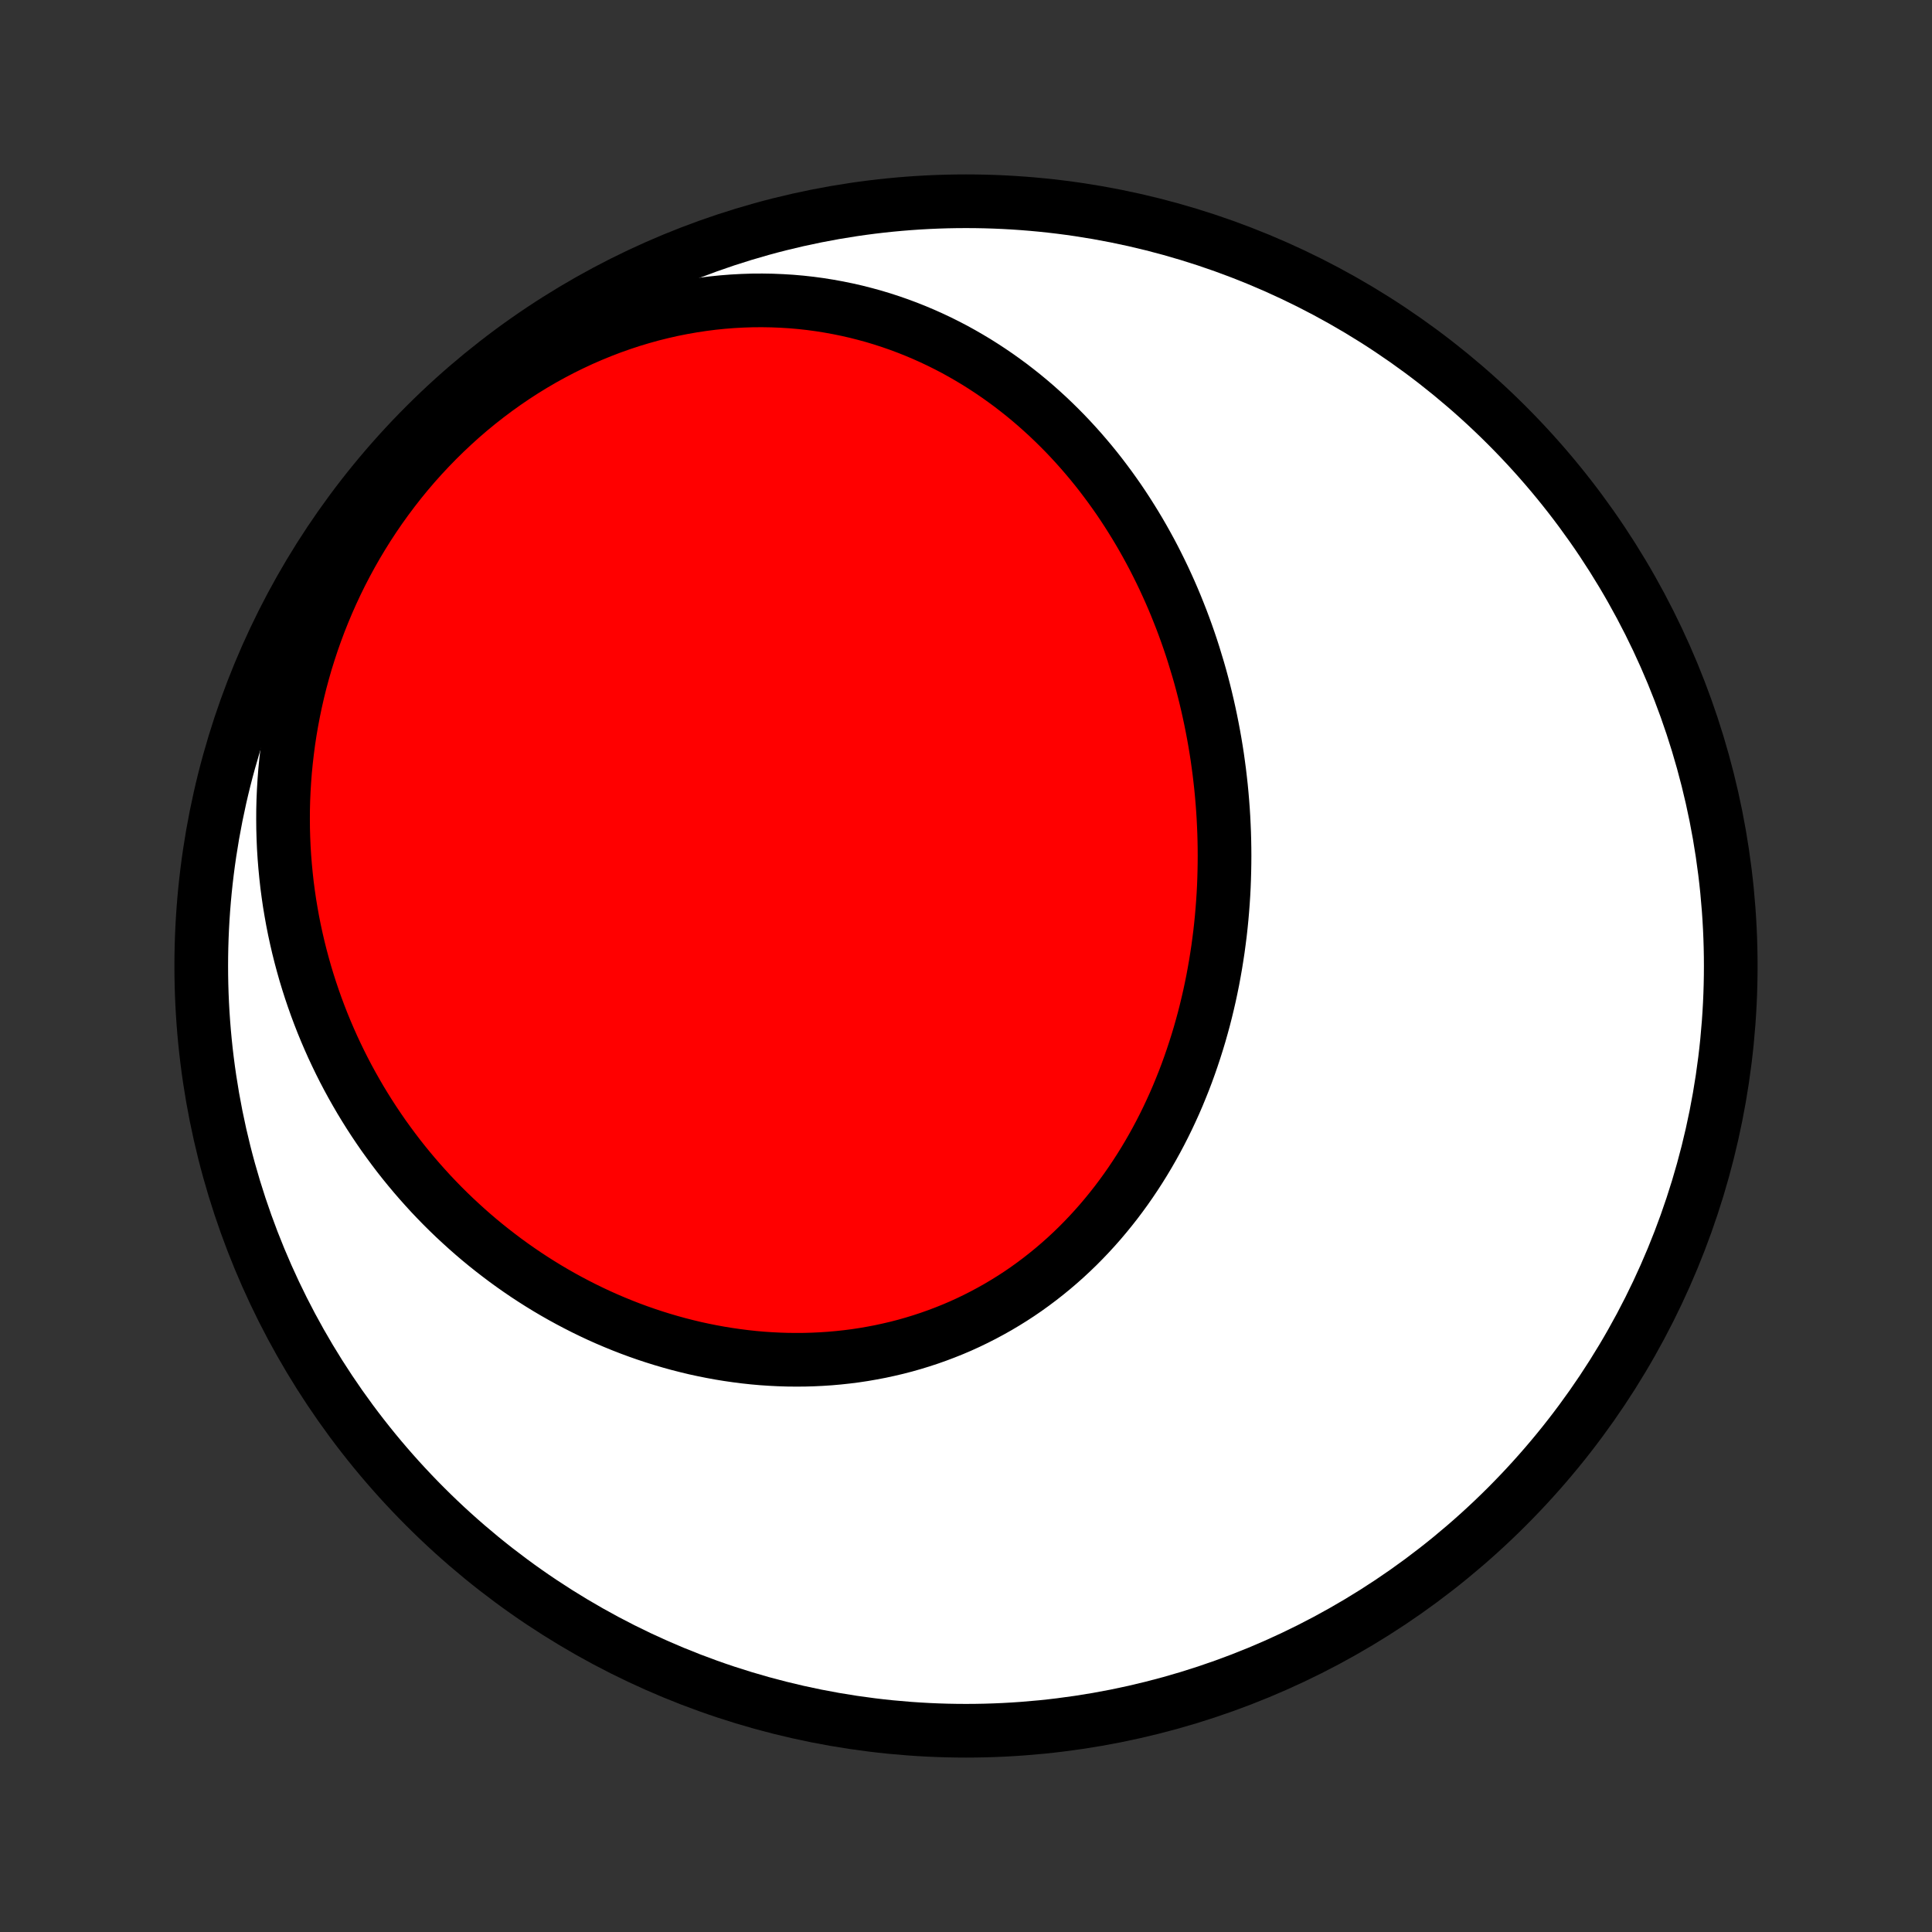 <?xml version="1.0" encoding="utf-8" standalone="no"?>
<!DOCTYPE svg PUBLIC "-//W3C//DTD SVG 1.1//EN"
  "http://www.w3.org/Graphics/SVG/1.1/DTD/svg11.dtd">
<!-- Created with matplotlib (http://matplotlib.org/) -->
<svg height="72pt" version="1.1" viewBox="0 0 72 72" width="72pt" xmlns="http://www.w3.org/2000/svg" xmlns:xlink="http://www.w3.org/1999/xlink">
 <rect x="0" y="0" width="72" height="72" fill="#333333" stroke="none"/>
 <defs>
  <style type="text/css">
*{stroke-linecap:butt;stroke-linejoin:round;}
  </style>
 </defs>
 <g id="figure_1">
  <g id="patch_1">
   <path d="
M0 72
L72 72
L72 0
L0 0
z
" style="fill:none;"/>
  </g>
  <g id="axes_1">
   <g id="PatchCollection_1">
    <defs>
     <path d="
M36 -7.5
C43.558 -7.5 50.808 -10.503 56.153 -15.848
C61.497 -21.192 64.5 -28.442 64.5 -36
C64.5 -43.558 61.497 -50.808 56.153 -56.153
C50.808 -61.497 43.558 -64.5 36 -64.5
C28.442 -64.5 21.192 -61.497 15.848 -56.153
C10.503 -50.808 7.5 -43.558 7.5 -36
C7.5 -28.442 10.503 -21.192 15.848 -15.848
C21.192 -10.503 28.442 -7.5 36 -7.5
z
" id="C0_0_a811fe30f3"/>
     <path d="
M44.649 -47.065
L44.726 -46.797
L44.799 -46.528
L44.869 -46.258
L44.936 -45.987
L45 -45.715
L45.061 -45.442
L45.119 -45.169
L45.174 -44.894
L45.226 -44.619
L45.275 -44.343
L45.321 -44.066
L45.364 -43.788
L45.403 -43.509
L45.44 -43.23
L45.473 -42.95
L45.504 -42.669
L45.531 -42.387
L45.555 -42.105
L45.576 -41.822
L45.594 -41.538
L45.608 -41.254
L45.62 -40.969
L45.628 -40.683
L45.633 -40.397
L45.635 -40.11
L45.633 -39.823
L45.628 -39.535
L45.62 -39.247
L45.609 -38.958
L45.594 -38.669
L45.575 -38.379
L45.553 -38.089
L45.528 -37.798
L45.499 -37.508
L45.467 -37.217
L45.43 -36.926
L45.391 -36.635
L45.347 -36.344
L45.3 -36.052
L45.249 -35.761
L45.195 -35.47
L45.136 -35.179
L45.074 -34.888
L45.007 -34.597
L44.937 -34.307
L44.863 -34.017
L44.784 -33.728
L44.702 -33.439
L44.615 -33.151
L44.524 -32.864
L44.429 -32.577
L44.33 -32.291
L44.227 -32.007
L44.119 -31.723
L44.006 -31.441
L43.89 -31.159
L43.769 -30.88
L43.643 -30.602
L43.513 -30.325
L43.378 -30.05
L43.239 -29.778
L43.095 -29.507
L42.946 -29.238
L42.793 -28.972
L42.635 -28.708
L42.472 -28.446
L42.305 -28.188
L42.133 -27.932
L41.956 -27.678
L41.775 -27.429
L41.589 -27.182
L41.398 -26.939
L41.202 -26.699
L41.002 -26.462
L40.797 -26.23
L40.588 -26.002
L40.373 -25.777
L40.155 -25.557
L39.931 -25.341
L39.704 -25.13
L39.472 -24.924
L39.235 -24.722
L38.994 -24.525
L38.749 -24.333
L38.5 -24.146
L38.247 -23.964
L37.99 -23.788
L37.728 -23.617
L37.464 -23.453
L37.195 -23.293
L36.923 -23.14
L36.647 -22.992
L36.368 -22.85
L36.086 -22.714
L35.801 -22.584
L35.513 -22.461
L35.221 -22.344
L34.928 -22.233
L34.631 -22.128
L34.333 -22.03
L34.032 -21.938
L33.729 -21.852
L33.424 -21.773
L33.117 -21.701
L32.808 -21.634
L32.498 -21.575
L32.187 -21.521
L31.875 -21.474
L31.561 -21.434
L31.247 -21.4
L30.931 -21.372
L30.615 -21.351
L30.299 -21.336
L29.983 -21.327
L29.666 -21.325
L29.349 -21.328
L29.032 -21.338
L28.716 -21.354
L28.4 -21.375
L28.084 -21.403
L27.769 -21.437
L27.455 -21.477
L27.141 -21.522
L26.829 -21.573
L26.517 -21.63
L26.207 -21.692
L25.898 -21.759
L25.591 -21.833
L25.285 -21.911
L24.981 -21.995
L24.678 -22.084
L24.377 -22.178
L24.078 -22.277
L23.781 -22.381
L23.486 -22.49
L23.193 -22.604
L22.902 -22.723
L22.613 -22.846
L22.327 -22.974
L22.043 -23.107
L21.762 -23.244
L21.483 -23.386
L21.206 -23.532
L20.932 -23.682
L20.66 -23.837
L20.392 -23.995
L20.126 -24.158
L19.863 -24.325
L19.602 -24.496
L19.345 -24.671
L19.09 -24.85
L18.838 -25.033
L18.59 -25.22
L18.344 -25.41
L18.101 -25.604
L17.861 -25.802
L17.625 -26.003
L17.392 -26.208
L17.162 -26.417
L16.934 -26.629
L16.711 -26.844
L16.49 -27.063
L16.273 -27.286
L16.059 -27.511
L15.849 -27.741
L15.642 -27.973
L15.438 -28.209
L15.238 -28.448
L15.041 -28.69
L14.848 -28.935
L14.659 -29.184
L14.473 -29.436
L14.29 -29.69
L14.112 -29.948
L13.937 -30.209
L13.765 -30.474
L13.598 -30.741
L13.434 -31.011
L13.275 -31.284
L13.119 -31.56
L12.967 -31.839
L12.819 -32.121
L12.675 -32.407
L12.536 -32.694
L12.4 -32.985
L12.269 -33.279
L12.142 -33.575
L12.019 -33.875
L11.901 -34.177
L11.787 -34.482
L11.678 -34.79
L11.573 -35.1
L11.473 -35.413
L11.377 -35.729
L11.287 -36.048
L11.201 -36.369
L11.12 -36.692
L11.044 -37.019
L10.973 -37.347
L10.907 -37.679
L10.847 -38.013
L10.791 -38.349
L10.742 -38.687
L10.697 -39.028
L10.659 -39.371
L10.626 -39.716
L10.598 -40.064
L10.576 -40.413
L10.561 -40.764
L10.551 -41.118
L10.548 -41.473
L10.55 -41.83
L10.559 -42.189
L10.575 -42.549
L10.597 -42.911
L10.625 -43.274
L10.661 -43.639
L10.703 -44.004
L10.751 -44.371
L10.807 -44.739
L10.87 -45.107
L10.94 -45.476
L11.017 -45.846
L11.101 -46.215
L11.193 -46.586
L11.293 -46.956
L11.399 -47.326
L11.514 -47.695
L11.636 -48.065
L11.766 -48.433
L11.903 -48.8
L12.049 -49.167
L12.202 -49.532
L12.363 -49.895
L12.532 -50.257
L12.709 -50.617
L12.894 -50.974
L13.087 -51.329
L13.287 -51.681
L13.496 -52.03
L13.712 -52.376
L13.936 -52.718
L14.168 -53.057
L14.408 -53.391
L14.655 -53.721
L14.909 -54.046
L15.171 -54.367
L15.44 -54.682
L15.717 -54.992
L16 -55.295
L16.29 -55.593
L16.587 -55.885
L16.89 -56.17
L17.199 -56.449
L17.514 -56.72
L17.835 -56.984
L18.162 -57.24
L18.494 -57.489
L18.831 -57.73
L19.173 -57.963
L19.519 -58.187
L19.87 -58.403
L20.224 -58.61
L20.583 -58.808
L20.944 -58.997
L21.309 -59.177
L21.676 -59.348
L22.046 -59.509
L22.418 -59.661
L22.791 -59.804
L23.167 -59.937
L23.543 -60.061
L23.92 -60.174
L24.298 -60.279
L24.676 -60.373
L25.054 -60.459
L25.432 -60.534
L25.809 -60.6
L26.185 -60.657
L26.56 -60.705
L26.934 -60.743
L27.306 -60.772
L27.676 -60.792
L28.044 -60.804
L28.41 -60.806
L28.774 -60.8
L29.134 -60.785
L29.492 -60.763
L29.847 -60.732
L30.198 -60.693
L30.547 -60.646
L30.891 -60.591
L31.232 -60.529
L31.569 -60.46
L31.903 -60.384
L32.232 -60.3
L32.558 -60.211
L32.879 -60.114
L33.196 -60.011
L33.509 -59.902
L33.817 -59.787
L34.121 -59.666
L34.421 -59.539
L34.716 -59.407
L35.007 -59.27
L35.293 -59.127
L35.575 -58.98
L35.852 -58.827
L36.124 -58.67
L36.393 -58.509
L36.656 -58.343
L36.915 -58.173
L37.17 -57.999
L37.42 -57.821
L37.666 -57.64
L37.907 -57.454
L38.144 -57.266
L38.377 -57.073
L38.605 -56.878
L38.828 -56.679
L39.048 -56.478
L39.263 -56.273
L39.474 -56.066
L39.681 -55.856
L39.884 -55.643
L40.082 -55.428
L40.277 -55.21
L40.467 -54.99
L40.654 -54.768
L40.836 -54.544
L41.015 -54.317
L41.189 -54.088
L41.36 -53.858
L41.527 -53.625
L41.691 -53.391
L41.85 -53.155
L42.006 -52.917
L42.158 -52.677
L42.307 -52.436
L42.452 -52.194
L42.594 -51.949
L42.732 -51.703
L42.867 -51.456
L42.998 -51.208
L43.125 -50.958
L43.25 -50.706
L43.371 -50.454
L43.488 -50.2
L43.603 -49.945
L43.714 -49.689
L43.822 -49.431
L43.926 -49.172
L44.028 -48.913
L44.126 -48.652
L44.221 -48.39
L44.313 -48.127
L44.402 -47.863
L44.487 -47.598
z
" id="C0_1_f56f2b9ab7"/>
    </defs>
    <g clip-path="url(#p1bffca34e9)">
     <use style="fill:#ffffff;stroke:#000000;stroke-width:2.0;" x="0.0" xlink:href="#C0_0_a811fe30f3" y="72.0"/>
    </g>
    <g clip-path="url(#p1bffca34e9)">
     <use style="fill:#ff0000;stroke:#000000;stroke-width:2.0;" x="0.0" xlink:href="#C0_1_f56f2b9ab7" y="72.0"/>
    </g>
   </g>
  </g>
 </g>
 <defs>
  <clipPath id="p1bffca34e9">
   <rect height="72.0" width="72.0" x="0.0" y="0.0"/>
  </clipPath>
 </defs>
</svg>
